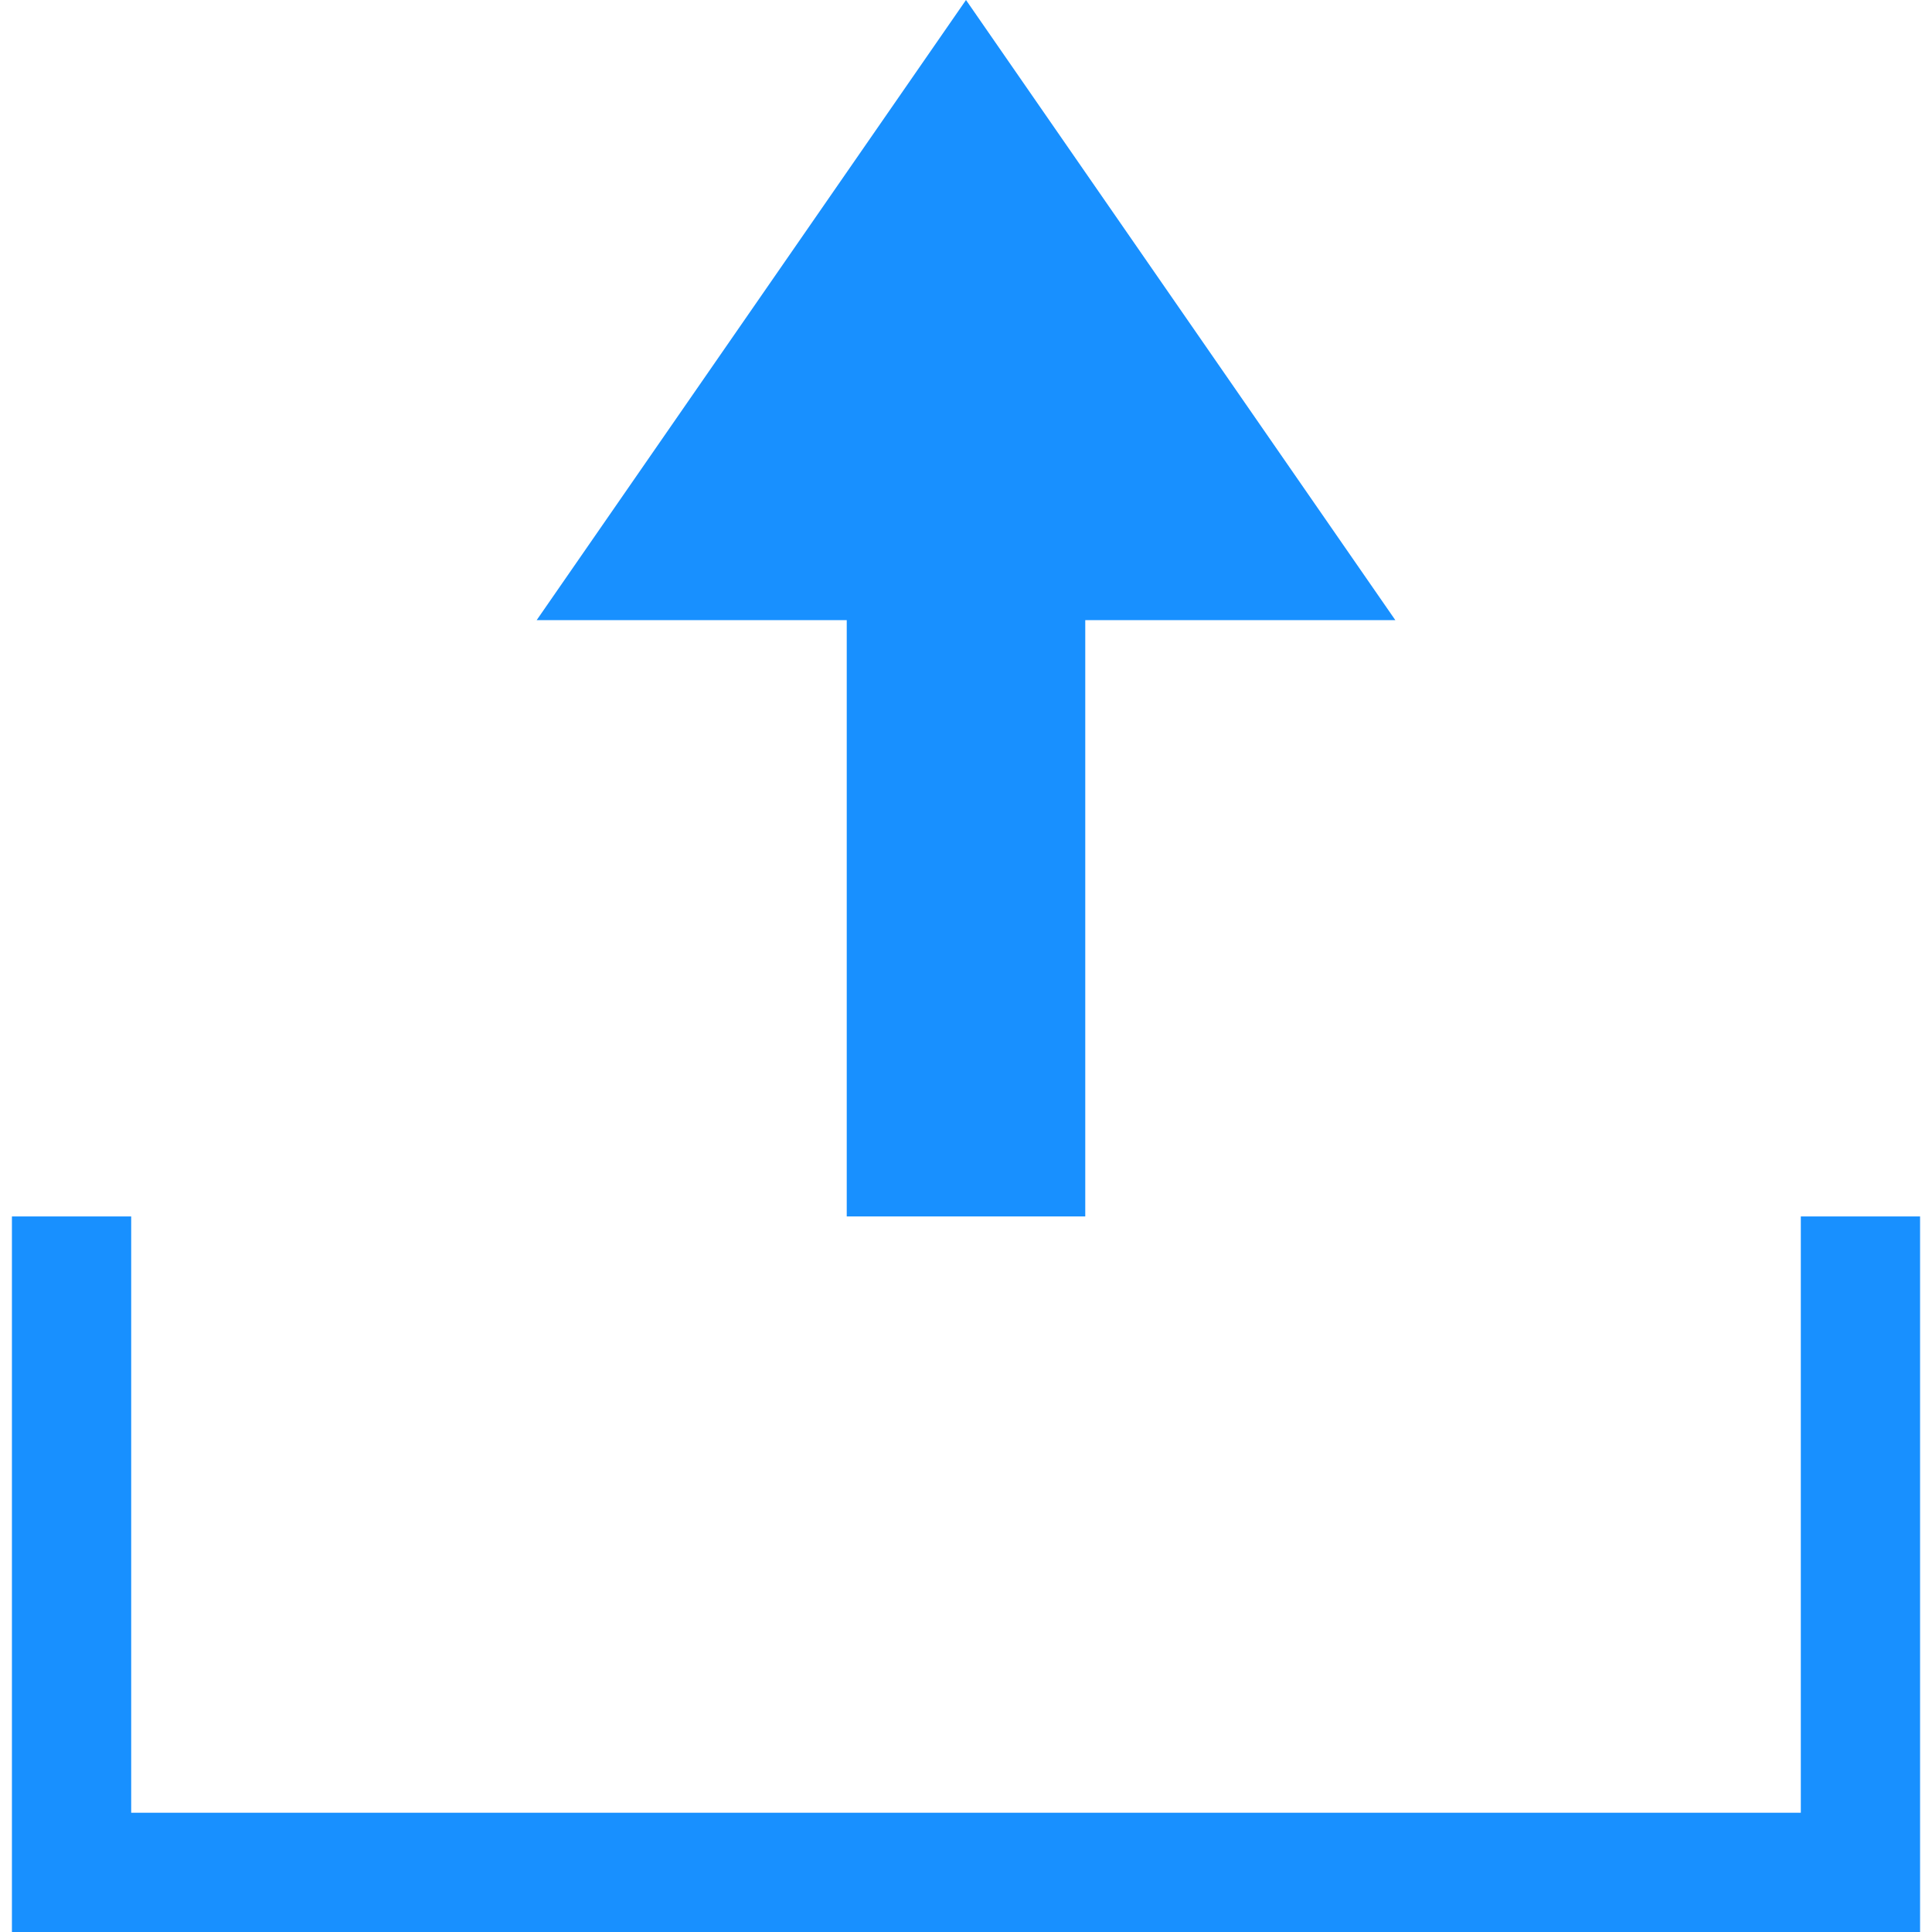 <?xml version="1.0" standalone="no"?><!DOCTYPE svg PUBLIC "-//W3C//DTD SVG 1.1//EN" "http://www.w3.org/Graphics/SVG/1.1/DTD/svg11.dtd"><svg t="1609921390888" class="icon" viewBox="0 0 1024 1024" version="1.1" xmlns="http://www.w3.org/2000/svg" p-id="3318" width="14" height="14" xmlns:xlink="http://www.w3.org/1999/xlink"><defs><style type="text/css"></style></defs><path d="M575.21 644.741 575.21 328.691l164.346 0L512 0 284.444 328.691 448.79 328.691l0 316.049L575.21 644.741z" p-id="3319" fill="#1890FF"></path><path d="M1017.679 1024 6.321 1024l0-379.259 63.21 0 0 316.049 884.938 0 0-316.049 63.21 0L1017.679 1024z" p-id="3320" fill="#1890FF"></path></svg>